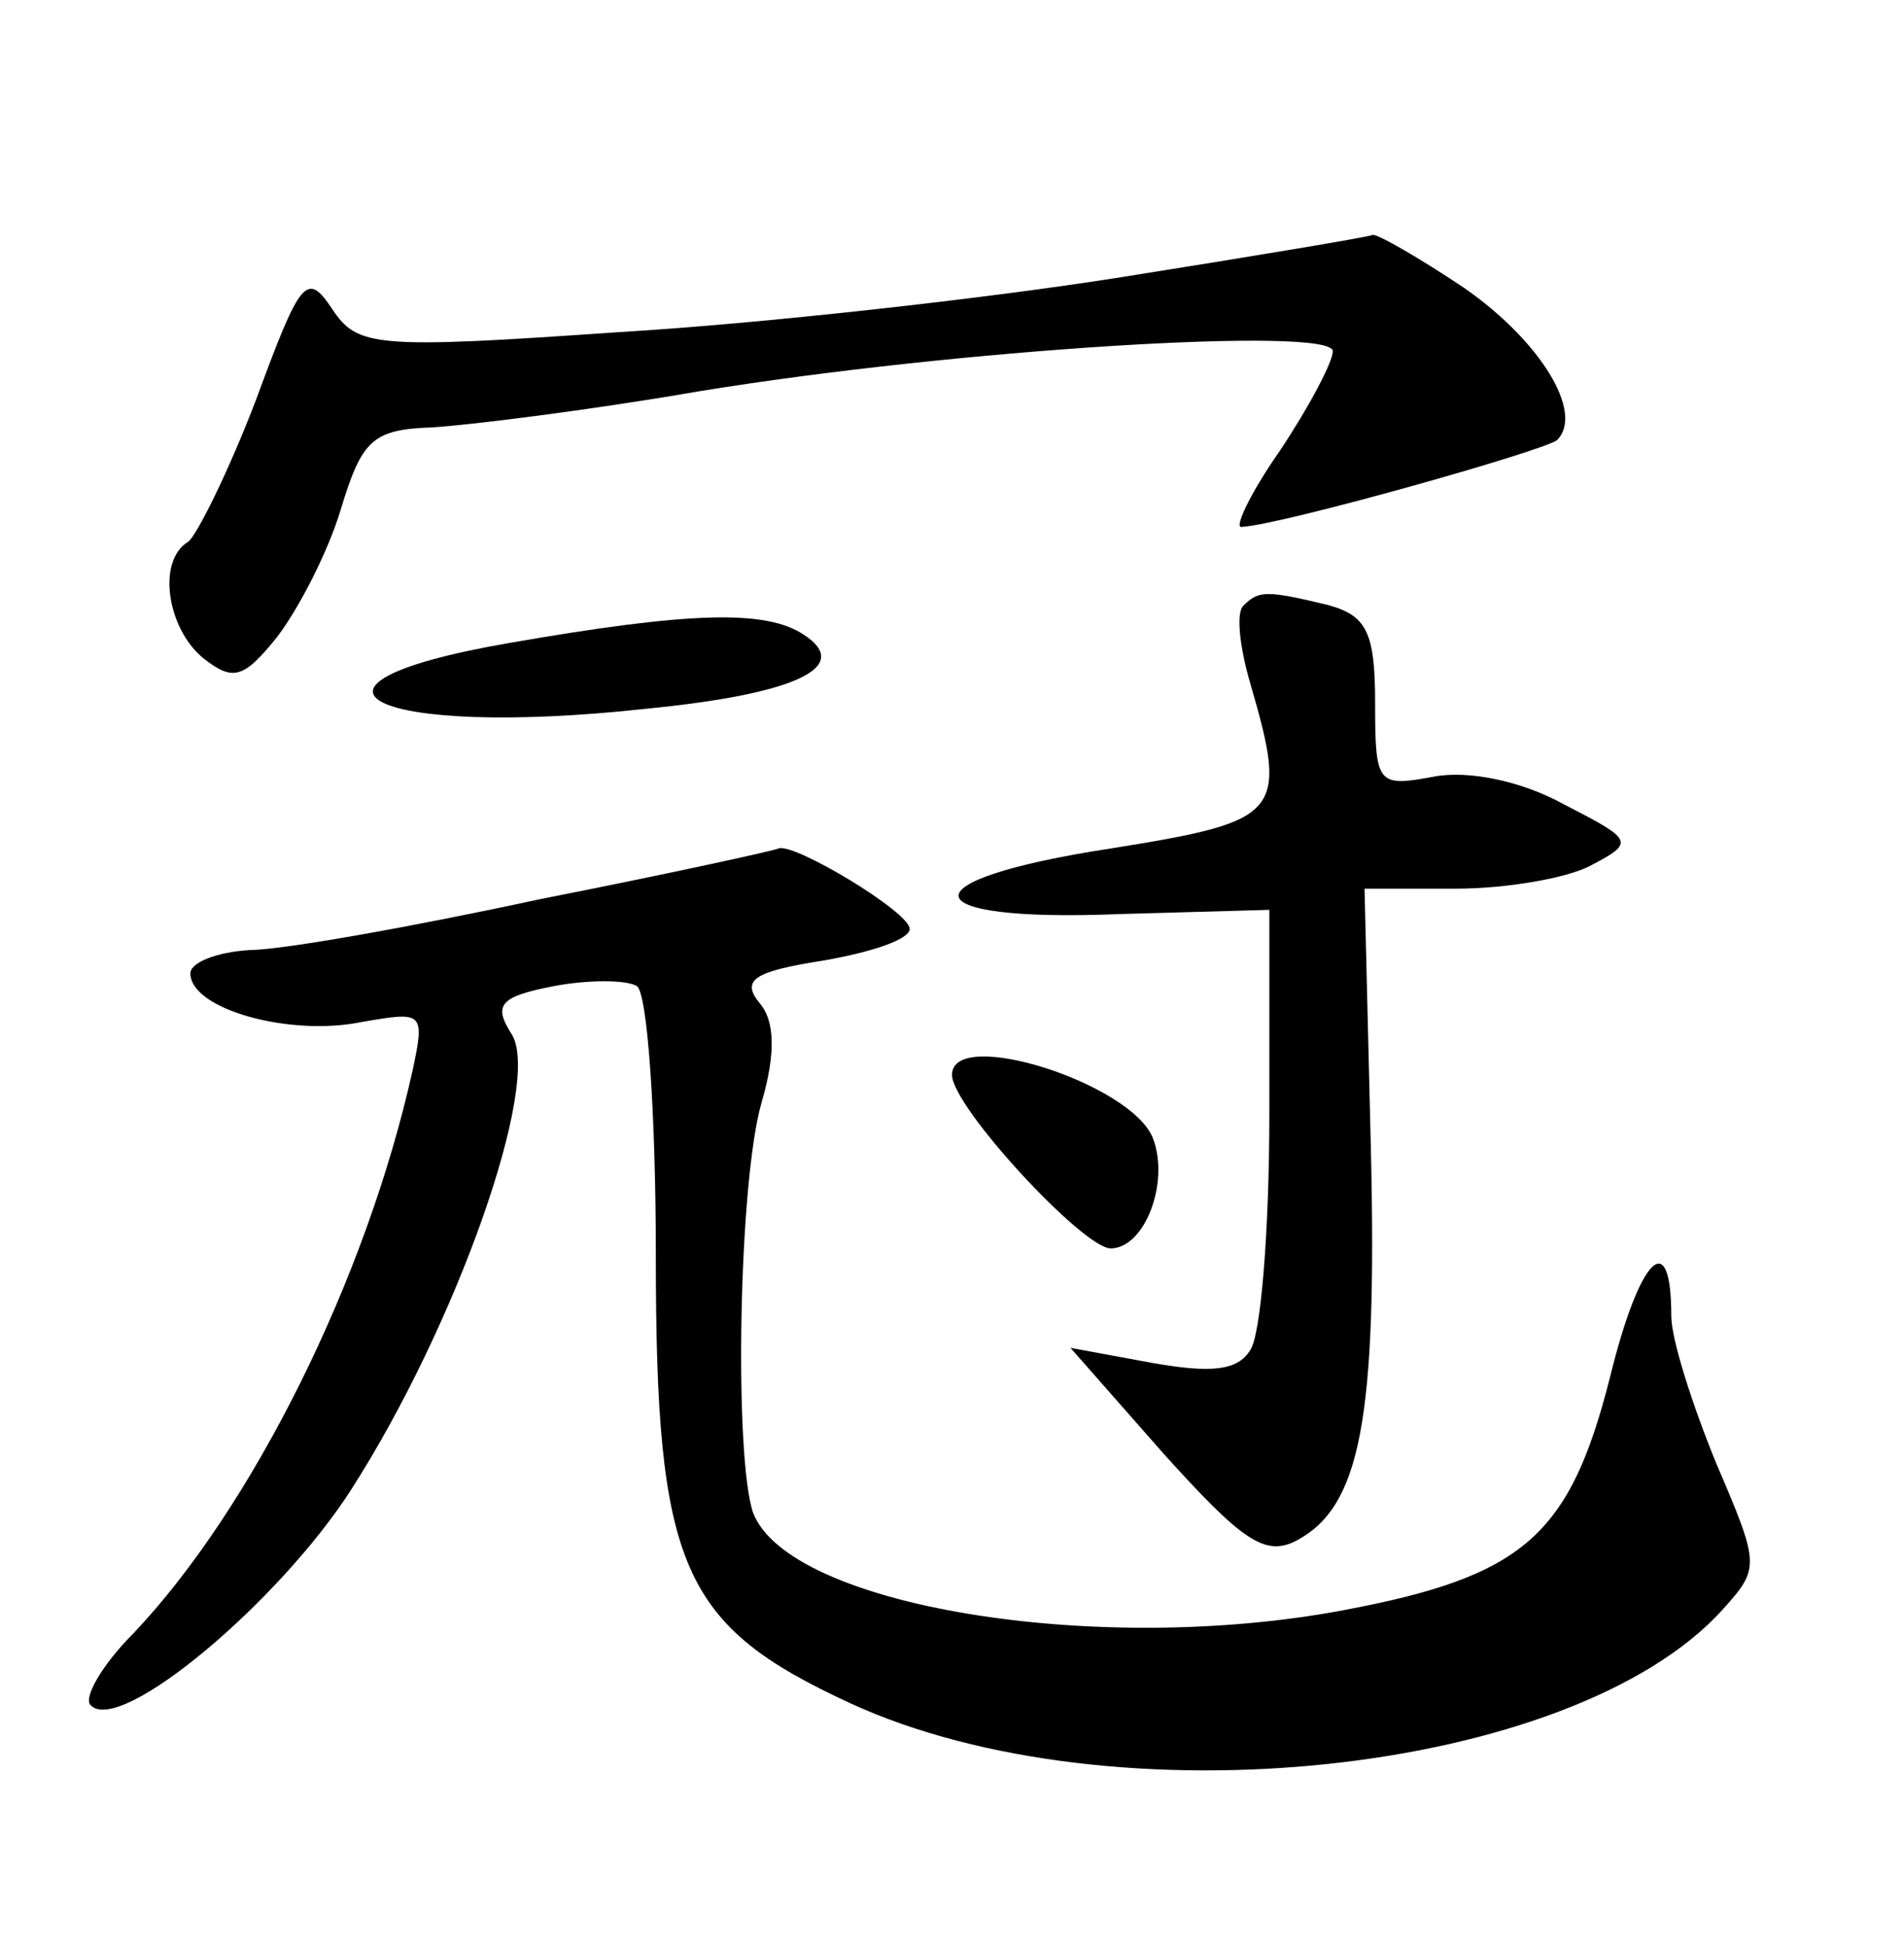 <?xml version="1.0" standalone="no"?>
<!DOCTYPE svg PUBLIC "-//W3C//DTD SVG 20010904//EN"
 "http://www.w3.org/TR/2001/REC-SVG-20010904/DTD/svg10.dtd">
<svg version="1.0" xmlns="http://www.w3.org/2000/svg"
 width="90pt" height="92pt" viewBox="0 0 90 92"
 preserveAspectRatio="xMidYMid meet">
<g transform="translate(0,92) scale(0.1,-0.1)"
fill="#000000" stroke="none">
<path d="M530 789 c-63 -10 -170 -22 -238 -26 -115 -8 -123 -7 -135 11 -12 18
-15 14 -36 -43 -13 -34 -28 -64 -32 -67 -15 -9 -10 -41 7 -55 14 -11 19 -10
35 10 10 13 24 40 30 60 10 33 15 38 43 39 17 1 74 8 126 17 122 20 300 31
300 19 0 -5 -11 -26 -25 -47 -14 -20 -22 -37 -18 -36 19 1 143 36 149 41 13
13 -8 47 -44 72 -21 14 -40 25 -43 25 -2 -1 -56 -10 -119 -20z"/>
<path d="M588 634 c-4 -3 -2 -20 3 -37 18 -62 15 -65 -66 -78 -98 -15 -95 -35
4 -31 l71 2 0 -97 c0 -54 -4 -104 -9 -111 -6 -10 -19 -11 -47 -6 l-38 7 44
-50 c37 -41 48 -49 63 -41 30 16 38 57 35 185 l-3 123 43 0 c24 0 53 5 64 11
21 11 20 12 -13 29 -20 11 -45 16 -61 13 -27 -5 -28 -4 -28 35 0 33 -4 41 -22
46 -29 7 -33 7 -40 0z"/>
<path d="M240 616 c-115 -20 -63 -45 65 -31 72 7 98 20 75 35 -18 12 -54 11
-140 -4z"/>
<path d="M255 495 c-60 -13 -122 -24 -137 -24 -16 -1 -28 -6 -28 -11 0 -17 47
-30 81 -23 29 5 30 5 24 -23 -22 -99 -76 -207 -132 -266 -15 -15 -24 -31 -20
-34 14 -14 89 49 123 102 50 78 90 192 76 215 -9 14 -6 18 20 23 16 3 34 3 39
0 5 -3 9 -60 9 -127 0 -148 12 -175 92 -212 124 -57 341 -34 412 44 18 20 18
21 -3 70 -11 27 -21 58 -21 69 0 43 -15 28 -29 -29 -19 -75 -41 -94 -126 -110
-117 -22 -262 2 -279 46 -9 26 -7 156 4 194 7 24 6 39 -1 47 -9 11 -2 15 30
20 23 4 41 10 41 15 0 8 -55 41 -62 38 -2 -1 -52 -12 -113 -24z"/>
<path d="M450 412 c0 -15 62 -82 75 -82 16 0 28 31 20 52 -10 26 -95 53 -95
30z"/>
</g>
</svg>
